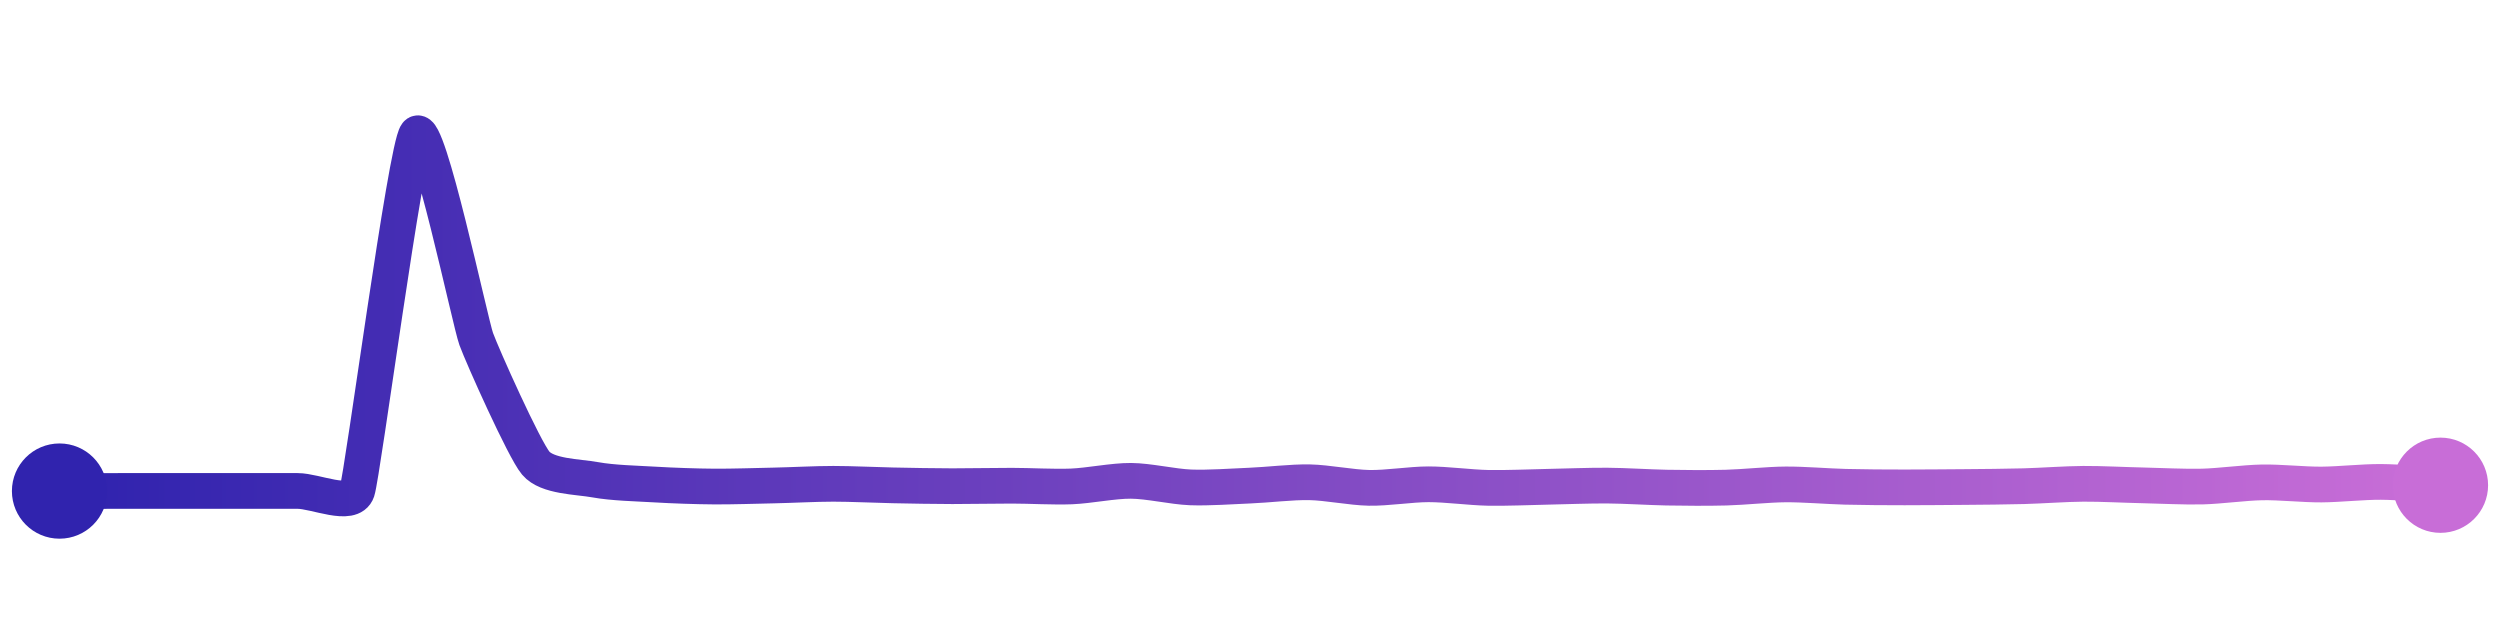 <svg width="200" height="50" viewBox="0 0 210 50" xmlns="http://www.w3.org/2000/svg">
    <defs>
        <linearGradient x1="0%" y1="0%" x2="100%" y2="0%" id="a">
            <stop stop-color="#3023AE" offset="0%"/>
            <stop stop-color="#C86DD7" offset="100%"/>
        </linearGradient>
    </defs>
    <path stroke="url(#a)"
          stroke-width="3"
          stroke-linejoin="round"
          stroke-linecap="round"
          d="M5 40 C 6.5 40, 8.5 39.99, 10 39.99 S 13.5 39.99, 15 39.99 S 18.5 39.99, 20 39.99 S 23.5 39.99, 25 39.99 S 29.53 41.41, 30 39.99 S 34.08 11.18, 35 10 S 39.49 25.81, 40 27.22 S 44.03 36.5, 45 37.65 S 48.52 38.78, 50 39.05 S 53.5 39.36, 55 39.45 S 58.5 39.61, 60 39.62 S 63.5 39.56, 65 39.53 S 68.5 39.39, 70 39.39 S 73.5 39.49, 75 39.52 S 78.5 39.59, 80 39.59 S 83.5 39.55, 85 39.55 S 88.5 39.67, 90 39.61 S 93.5 39.13, 95 39.14 S 98.5 39.63, 100 39.69 S 103.5 39.6, 105 39.54 S 108.5 39.23, 110 39.26 S 113.5 39.7, 115 39.73 S 118.5 39.43, 120 39.43 S 123.5 39.7, 125 39.73 S 128.5 39.67, 130 39.64 S 133.5 39.53, 135 39.54 S 138.5 39.68, 140 39.71 S 143.5 39.75, 145 39.71 S 148.5 39.45, 150 39.44 S 153.5 39.6, 155 39.64 S 158.5 39.69, 160 39.69 S 163.5 39.67, 165 39.66 S 168.5 39.63, 170 39.59 S 173.5 39.4, 175 39.39 S 178.5 39.49, 180 39.52 S 183.5 39.66, 185 39.62 S 188.5 39.3, 190 39.27 S 193.5 39.46, 195 39.45 S 198.5 39.22, 200 39.23 S 203.5 39.43, 205 39.51"
          fill="none"/>
    <circle r="4" cx="5" cy="40" fill="#3023AE"/>
    <circle r="4" cx="205" cy="39.51" fill="#C86DD7"/>      
</svg>